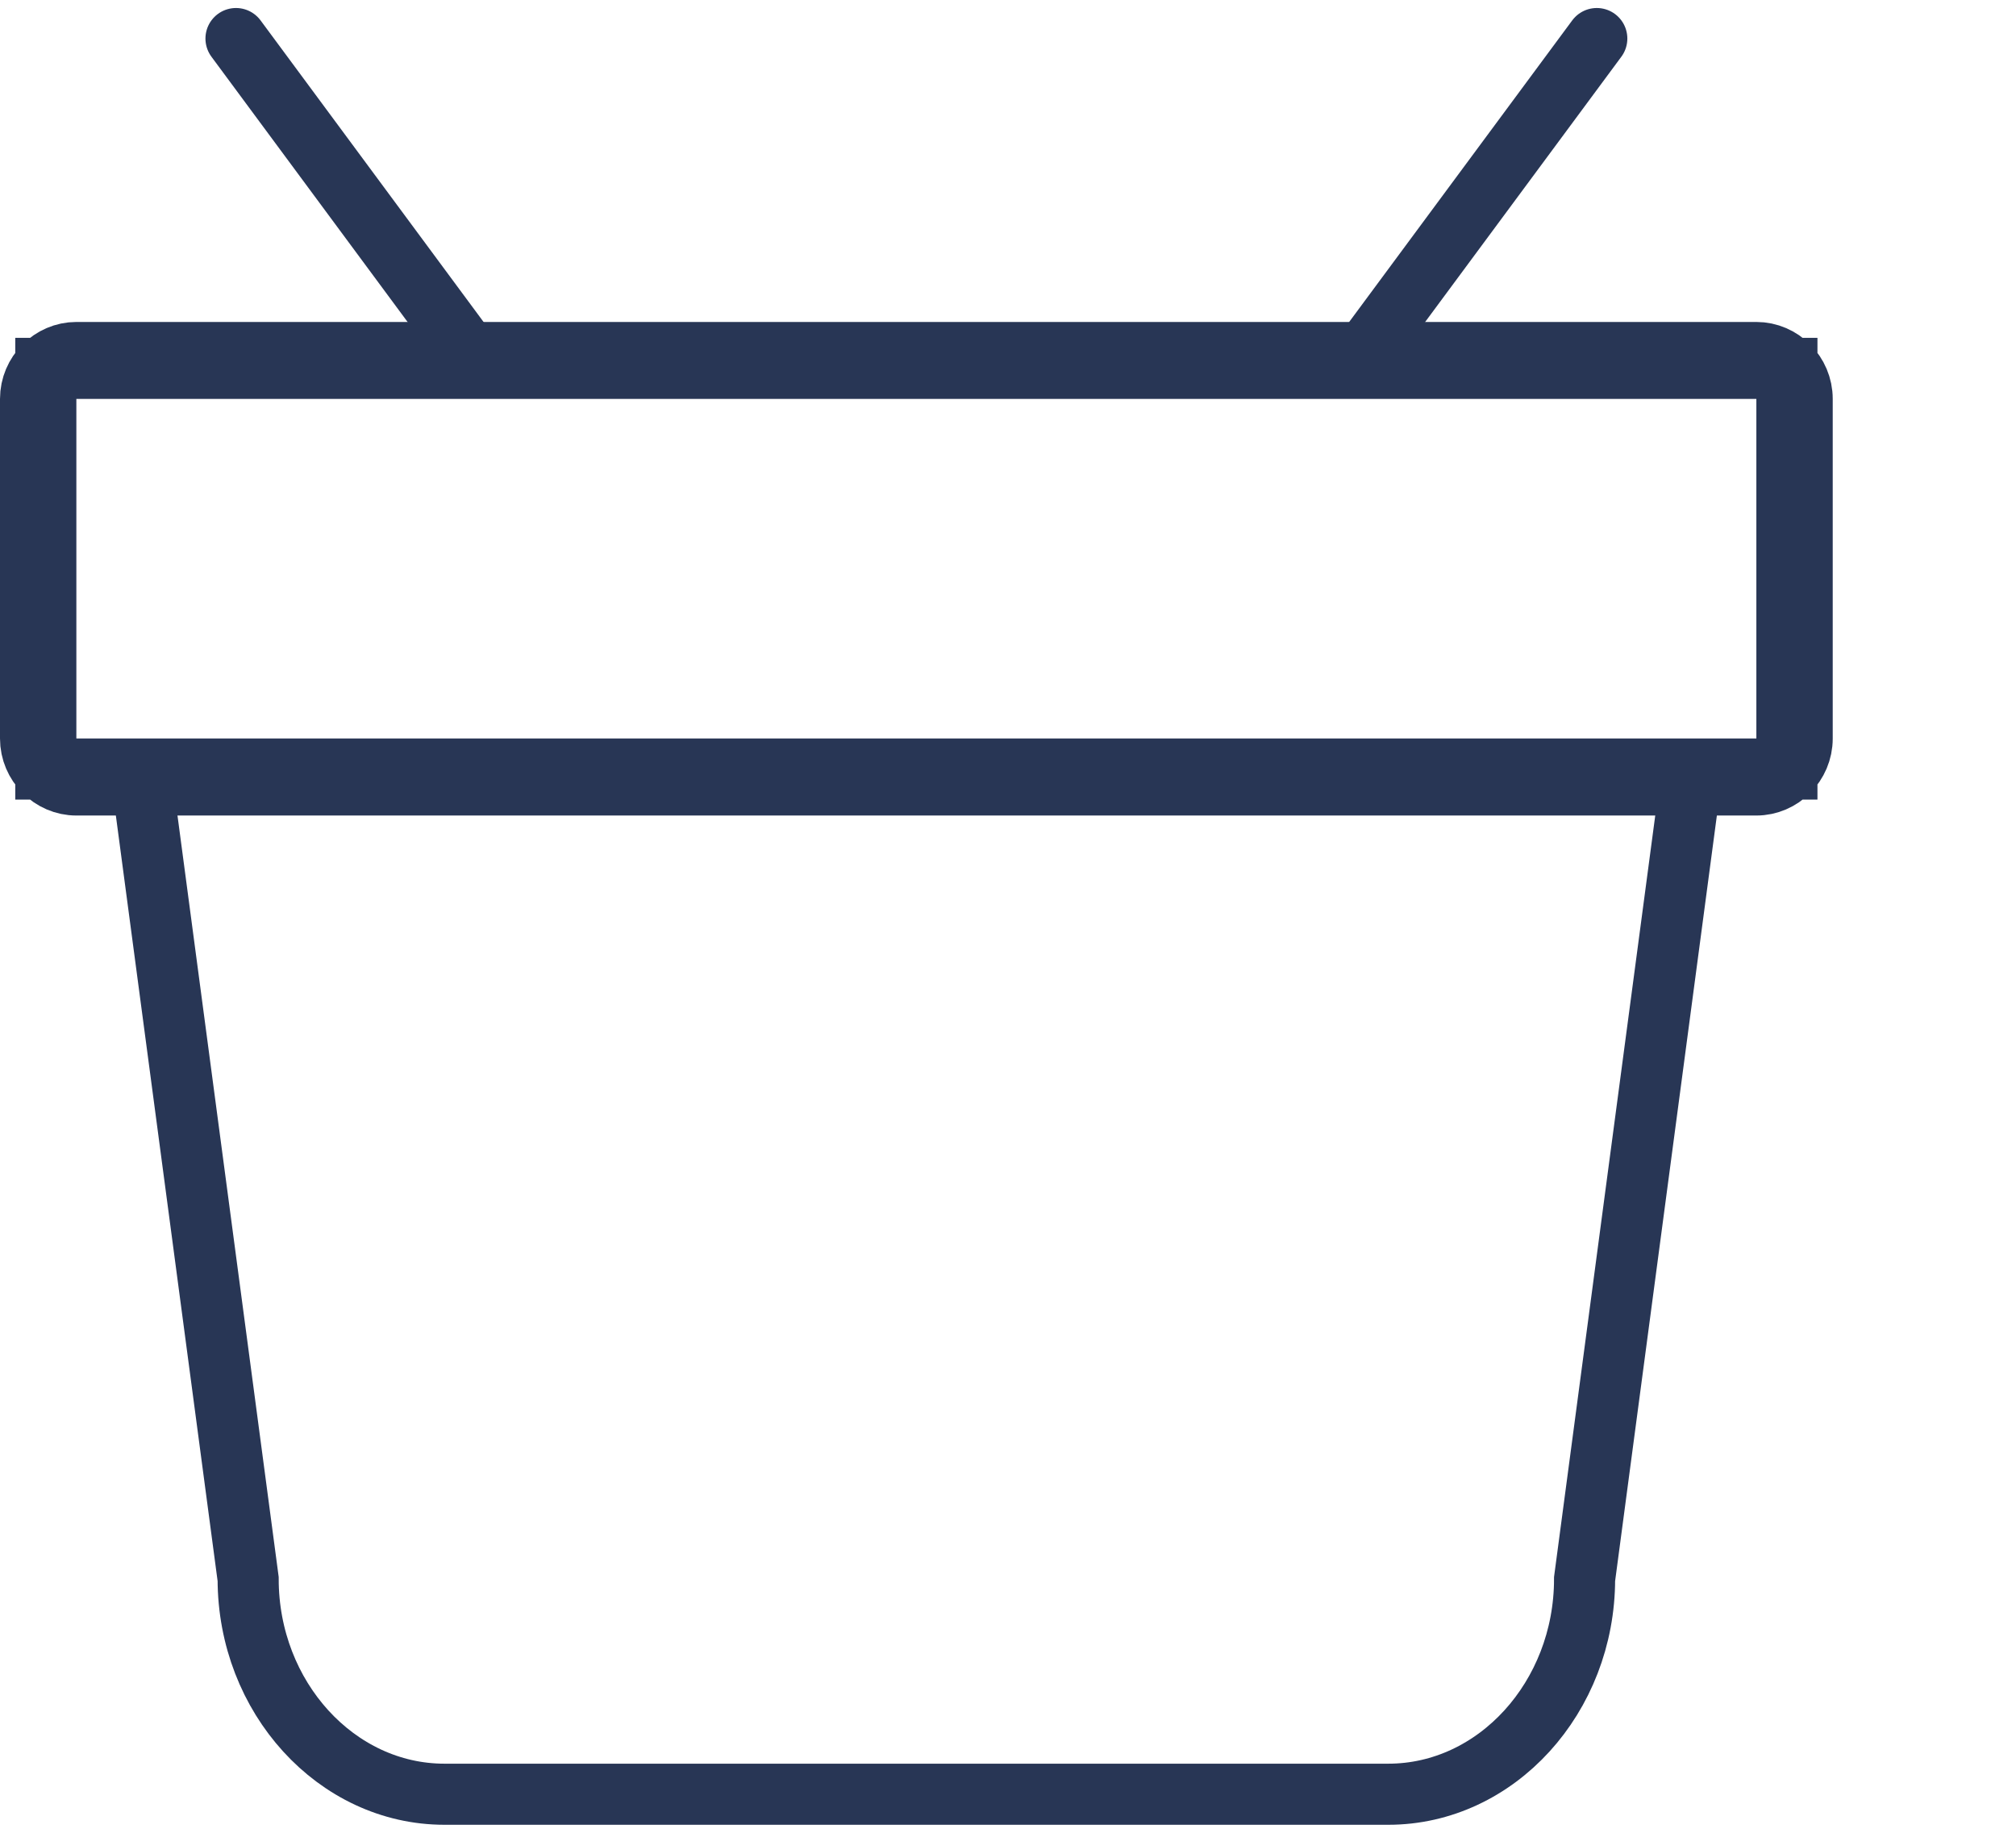 <svg width="33" height="30" viewBox="0 0 33 30" fill="none" xmlns="http://www.w3.org/2000/svg">
<g clip-path="url(#clip0_2_3452)">
<path d="M27.75 12.214L25.938 25.846C25.938 27.781 24.494 29.369 22.725 29.369H7.275C5.506 29.369 4.062 27.781 4.062 25.846L2.25 12.214" stroke="#283655" stroke-miterlimit="10"/>
<path d="M29.25 6.53V6.03H28.75H1.25H0.75V6.53V12.088V12.588H1.25H28.75H29.25V12.088V6.53ZM1.25 5.77H28.75C29.157 5.77 29.5 6.109 29.5 6.53V12.088C29.5 12.509 29.157 12.849 28.75 12.849H1.25C0.843 12.849 0.5 12.509 0.5 12.088V6.53C0.5 6.109 0.843 5.77 1.25 5.77Z" fill="#283655" stroke="#283655"/>
<path d="M3.863 0.631L7.806 5.963" stroke="#283655" stroke-miterlimit="10" stroke-linecap="round"/>
<path d="M26.138 0.631L22.194 5.963" stroke="#283655" stroke-miterlimit="10" stroke-linecap="round"/>
</g>
<defs>
<clipPath id="clip0_2_3452">
<rect width="30" height="30" fill="white"/>
</clipPath>
</defs>
</svg>
